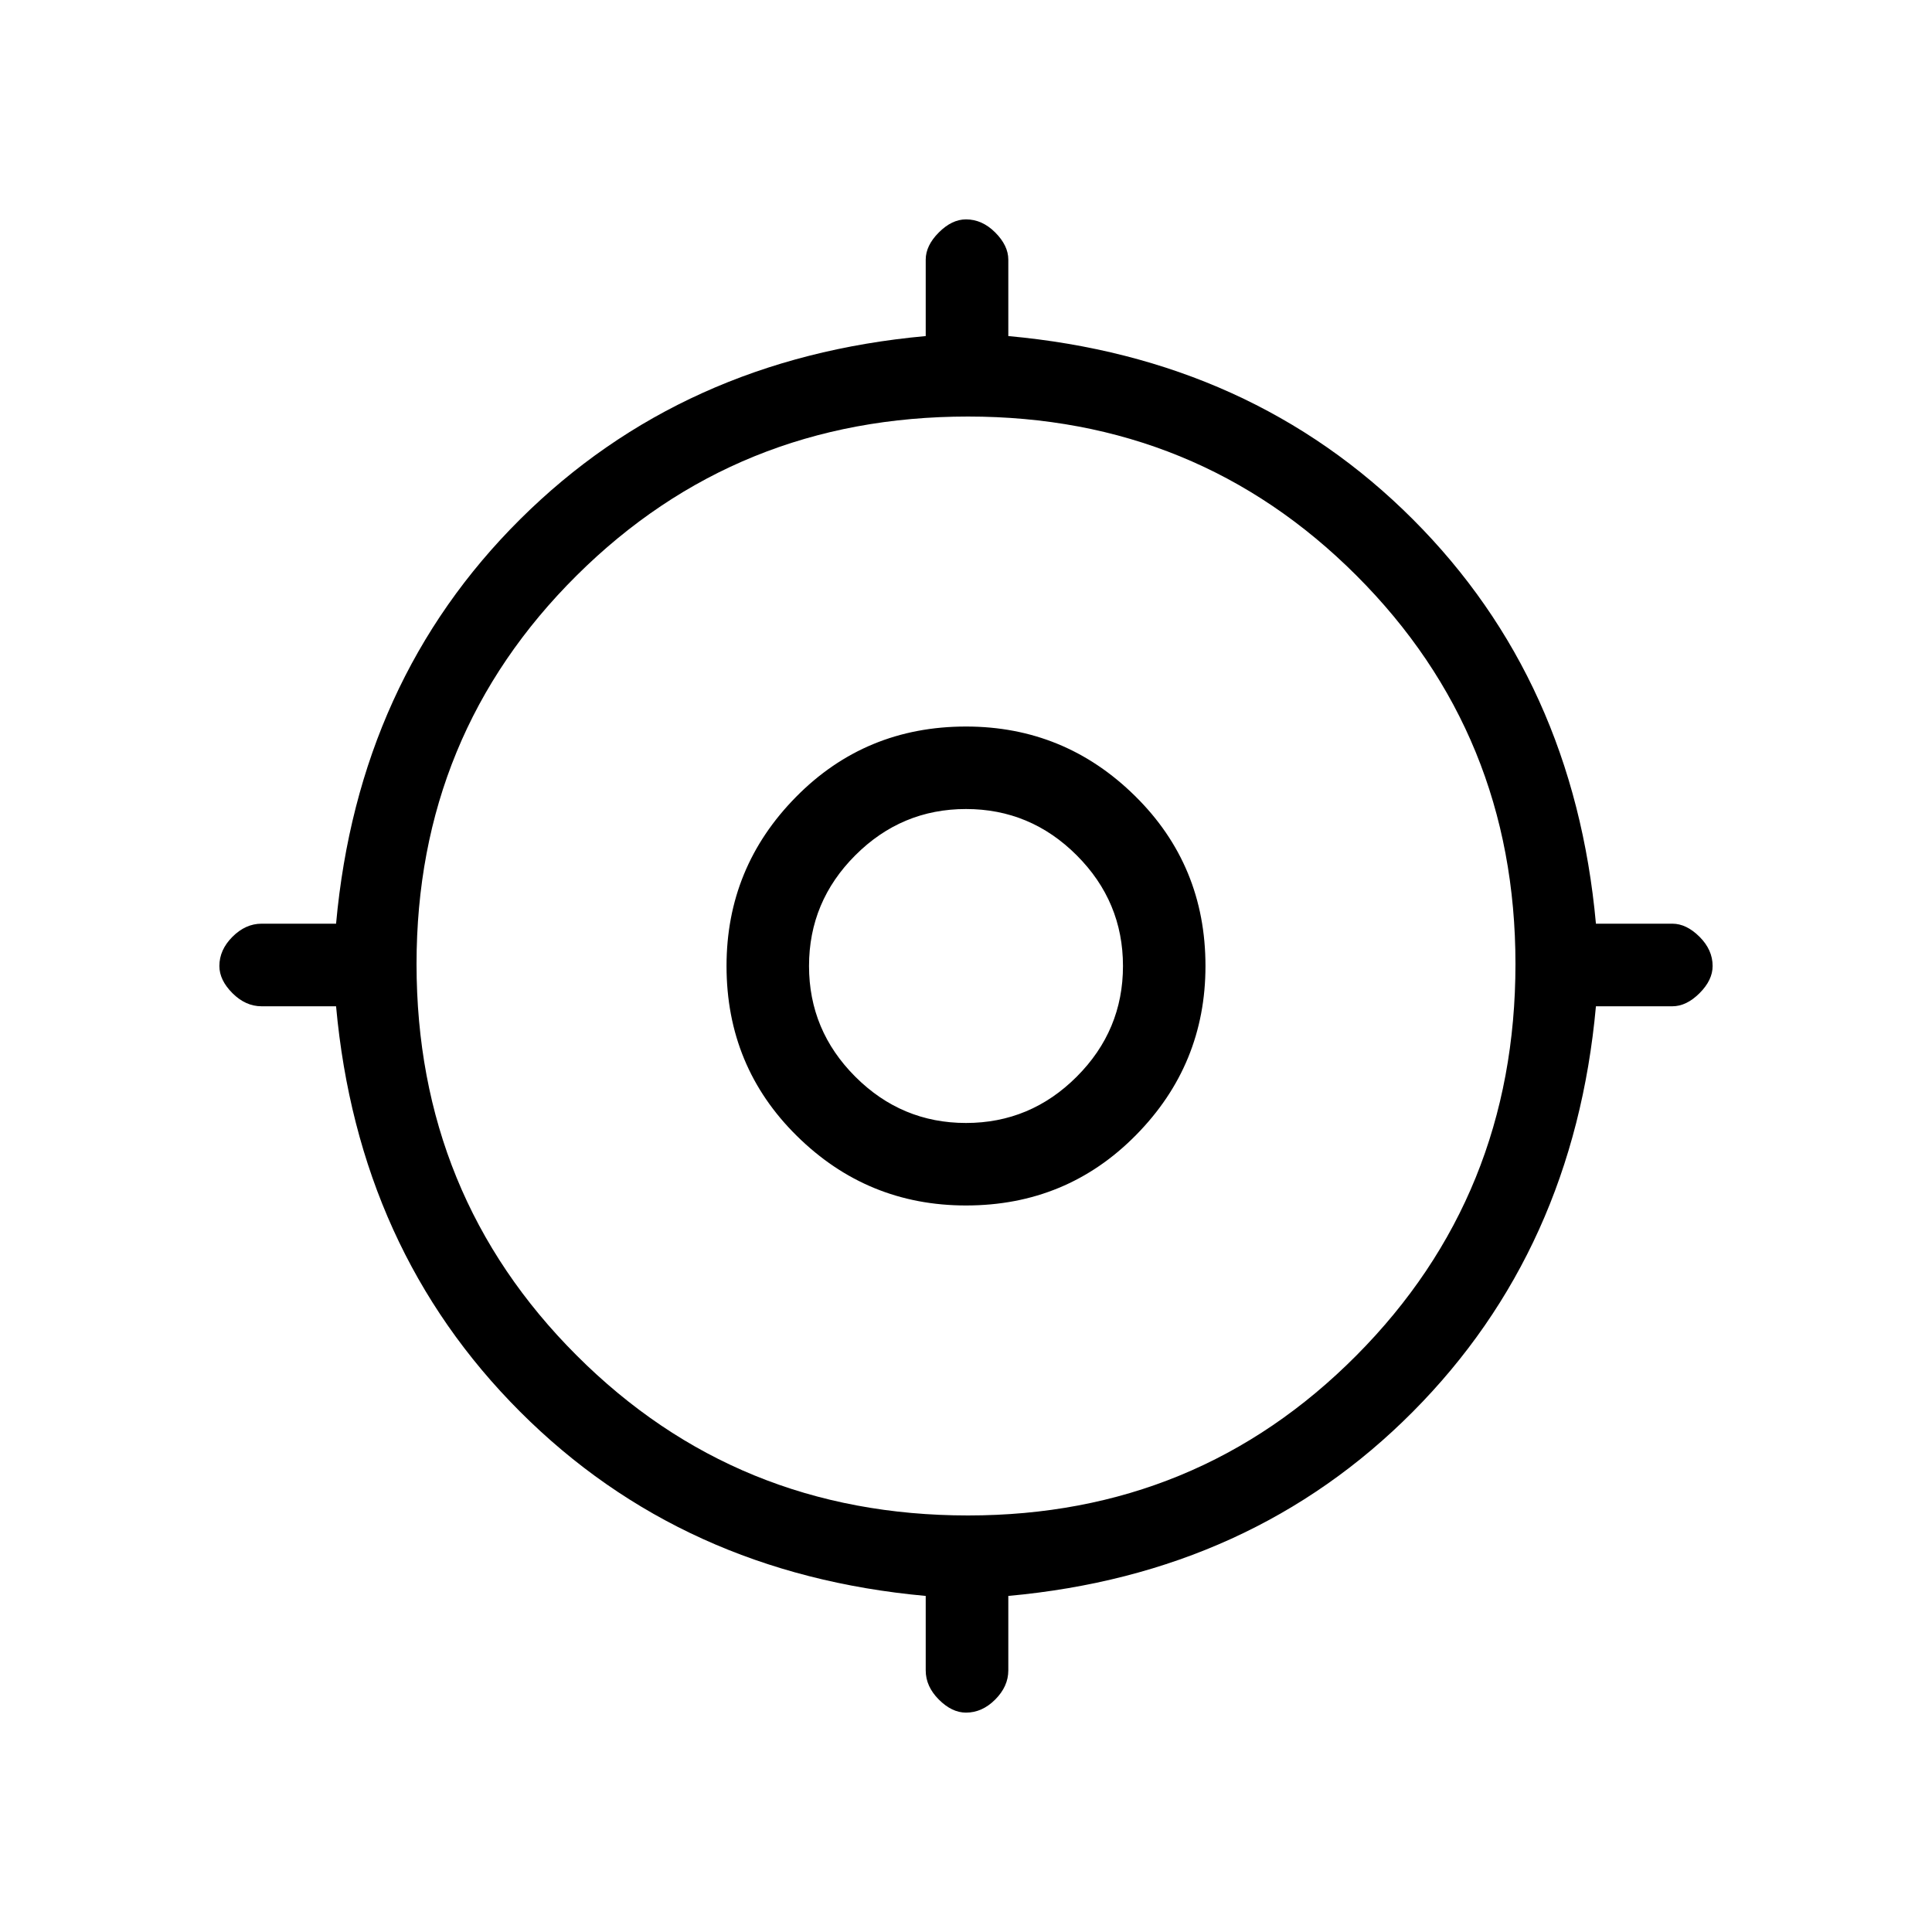 <svg xmlns="http://www.w3.org/2000/svg" height="20" width="20"><path d="M10 17.729Q9.854 17.729 9.719 17.594Q9.583 17.458 9.583 17.292V16.521Q7.062 16.292 5.385 14.615Q3.708 12.938 3.479 10.417H2.708Q2.542 10.417 2.406 10.281Q2.271 10.146 2.271 10Q2.271 9.833 2.406 9.698Q2.542 9.562 2.708 9.562H3.479Q3.708 7.042 5.385 5.375Q7.062 3.708 9.583 3.479V2.688Q9.583 2.542 9.719 2.406Q9.854 2.271 10 2.271Q10.167 2.271 10.302 2.406Q10.438 2.542 10.438 2.688V3.479Q12.958 3.708 14.625 5.375Q16.292 7.042 16.521 9.562H17.312Q17.458 9.562 17.594 9.698Q17.729 9.833 17.729 10Q17.729 10.146 17.594 10.281Q17.458 10.417 17.312 10.417H16.521Q16.292 12.938 14.625 14.615Q12.958 16.292 10.438 16.521V17.292Q10.438 17.458 10.302 17.594Q10.167 17.729 10 17.729ZM10.021 15.688Q12.396 15.688 14.042 14.031Q15.688 12.375 15.688 9.979Q15.688 7.604 14.042 5.958Q12.396 4.312 10.021 4.312Q7.625 4.312 5.969 5.958Q4.312 7.604 4.312 9.979Q4.312 12.375 5.969 14.031Q7.625 15.688 10.021 15.688ZM10 12.479Q8.979 12.479 8.25 11.76Q7.521 11.042 7.521 10Q7.521 8.979 8.24 8.25Q8.958 7.521 10 7.521Q11.021 7.521 11.75 8.24Q12.479 8.958 12.479 10Q12.479 11.021 11.76 11.75Q11.042 12.479 10 12.479ZM10 11.625Q10.667 11.625 11.146 11.146Q11.625 10.667 11.625 10Q11.625 9.333 11.146 8.854Q10.667 8.375 10 8.375Q9.333 8.375 8.854 8.854Q8.375 9.333 8.375 10Q8.375 10.667 8.854 11.146Q9.333 11.625 10 11.625ZM10.021 9.979Q10.021 9.979 10.021 9.979Q10.021 9.979 10.021 9.979Q10.021 9.979 10.021 9.979Q10.021 9.979 10.021 9.979Q10.021 9.979 10.021 9.979Q10.021 9.979 10.021 9.979Q10.021 9.979 10.021 9.979Q10.021 9.979 10.021 9.979Z"/></svg>
